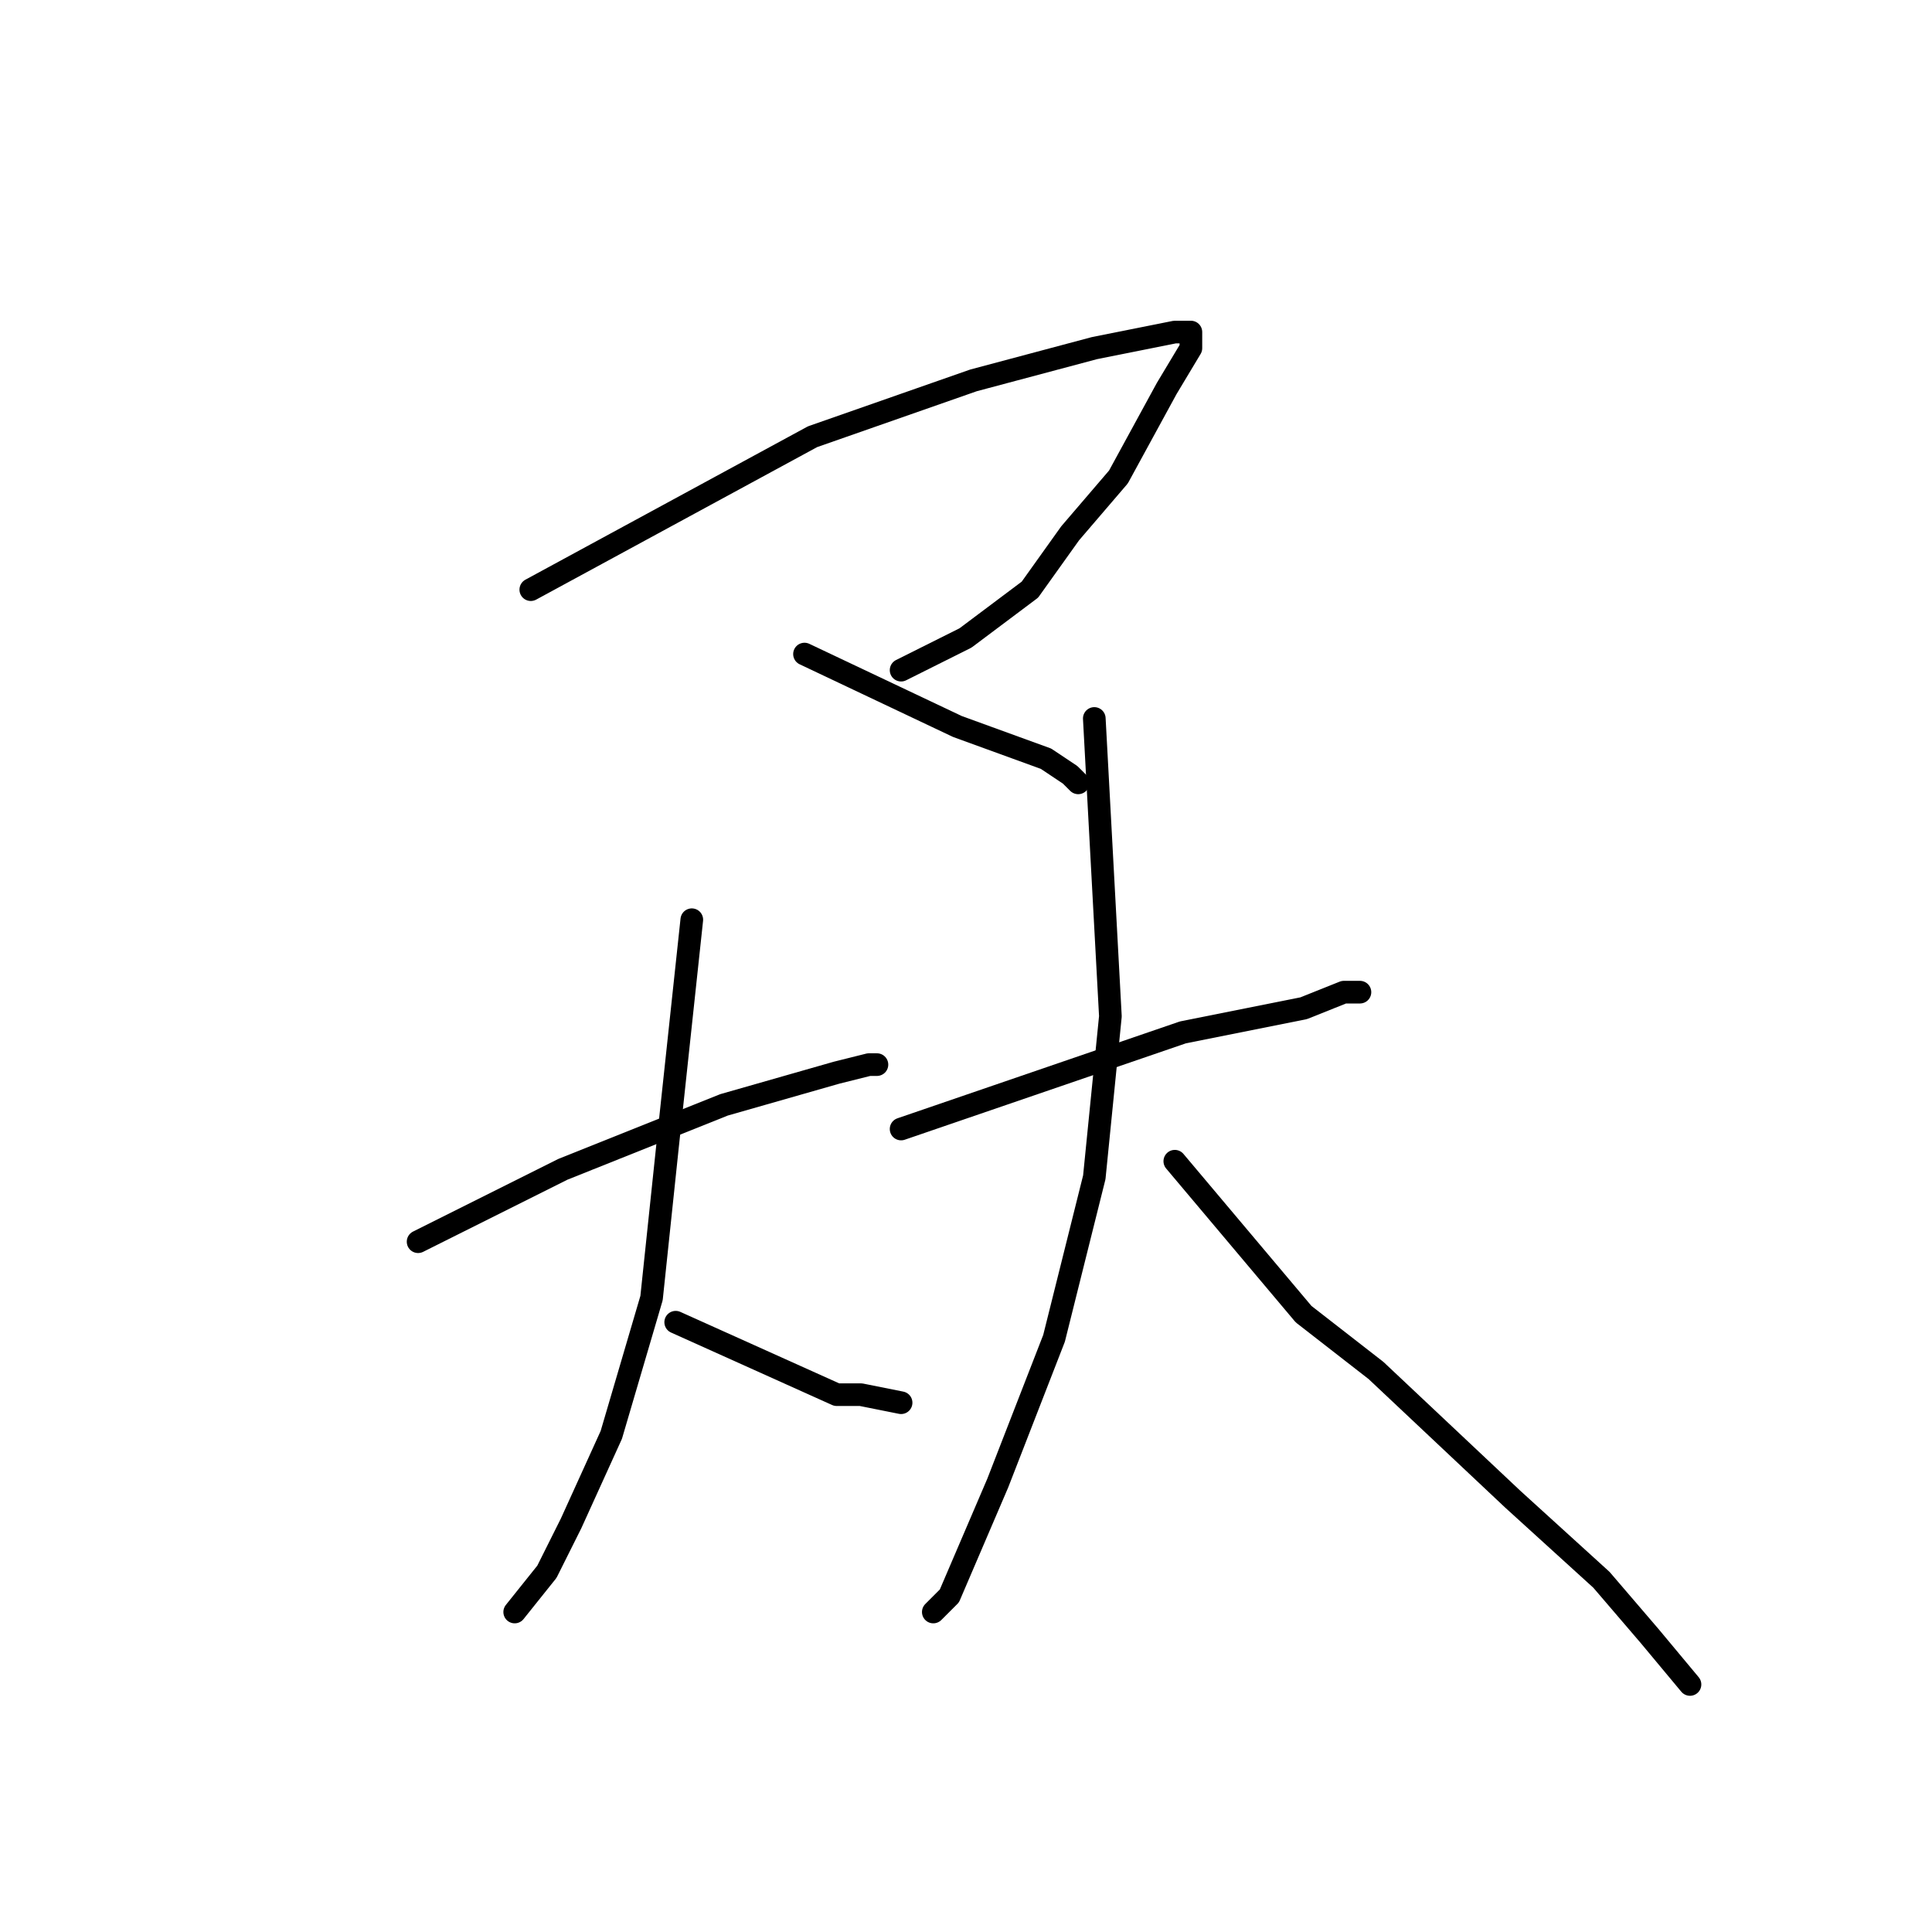 <?xml version="1.0" standalone="no"?>
    <svg width="256" height="256" xmlns="http://www.w3.org/2000/svg" version="1.1">
    <polyline stroke="black" stroke-width="3" stroke-linecap="round" fill="transparent" stroke-linejoin="round" points="70.333 78.133 107.667 57.867 129 50.4 145 46.133 155.667 44 157.8 44 157.8 45.067 157.8 46.133 154.6 51.467 148.2 63.2 141.8 70.667 136.467 78.133 127.933 84.533 119.4 88.8 119.4 88.8 " />
        <polyline stroke="black" stroke-width="3" stroke-linecap="round" fill="transparent" stroke-linejoin="round" points="106.6 86.667 126.867 96.267 138.6 100.533 141.8 102.667 142.867 103.733 142.867 103.733 " />
        <polyline stroke="black" stroke-width="3" stroke-linecap="round" fill="transparent" stroke-linejoin="round" points="55.4 164.533 74.6 154.933 95.933 146.4 110.867 142.133 115.133 141.067 116.2 141.067 116.2 141.067 " />
        <polyline stroke="black" stroke-width="3" stroke-linecap="round" fill="transparent" stroke-linejoin="round" points="91.667 121.867 88.467 151.733 86.333 172 81 190.133 75.667 201.867 72.467 208.267 68.2 213.6 68.2 213.6 " />
        <polyline stroke="black" stroke-width="3" stroke-linecap="round" fill="transparent" stroke-linejoin="round" points="89.533 175.2 110.867 184.8 114.067 184.8 119.4 185.867 119.4 185.867 " />
        <polyline stroke="black" stroke-width="3" stroke-linecap="round" fill="transparent" stroke-linejoin="round" points="119.4 149.6 156.733 136.8 172.733 133.6 178.067 131.467 180.2 131.467 179.133 131.467 179.133 131.467 " />
        <polyline stroke="black" stroke-width="3" stroke-linecap="round" fill="transparent" stroke-linejoin="round" points="145 95.2 147.133 134.667 145 156 139.667 177.333 132.2 196.533 125.8 211.467 123.667 213.6 123.667 213.6 " />
        <polyline stroke="black" stroke-width="3" stroke-linecap="round" fill="transparent" stroke-linejoin="round" points="155.667 153.867 172.733 174.133 182.333 181.6 200.467 198.667 212.2 209.333 218.6 216.8 223.933 223.2 223.933 223.2 " />
        </svg>